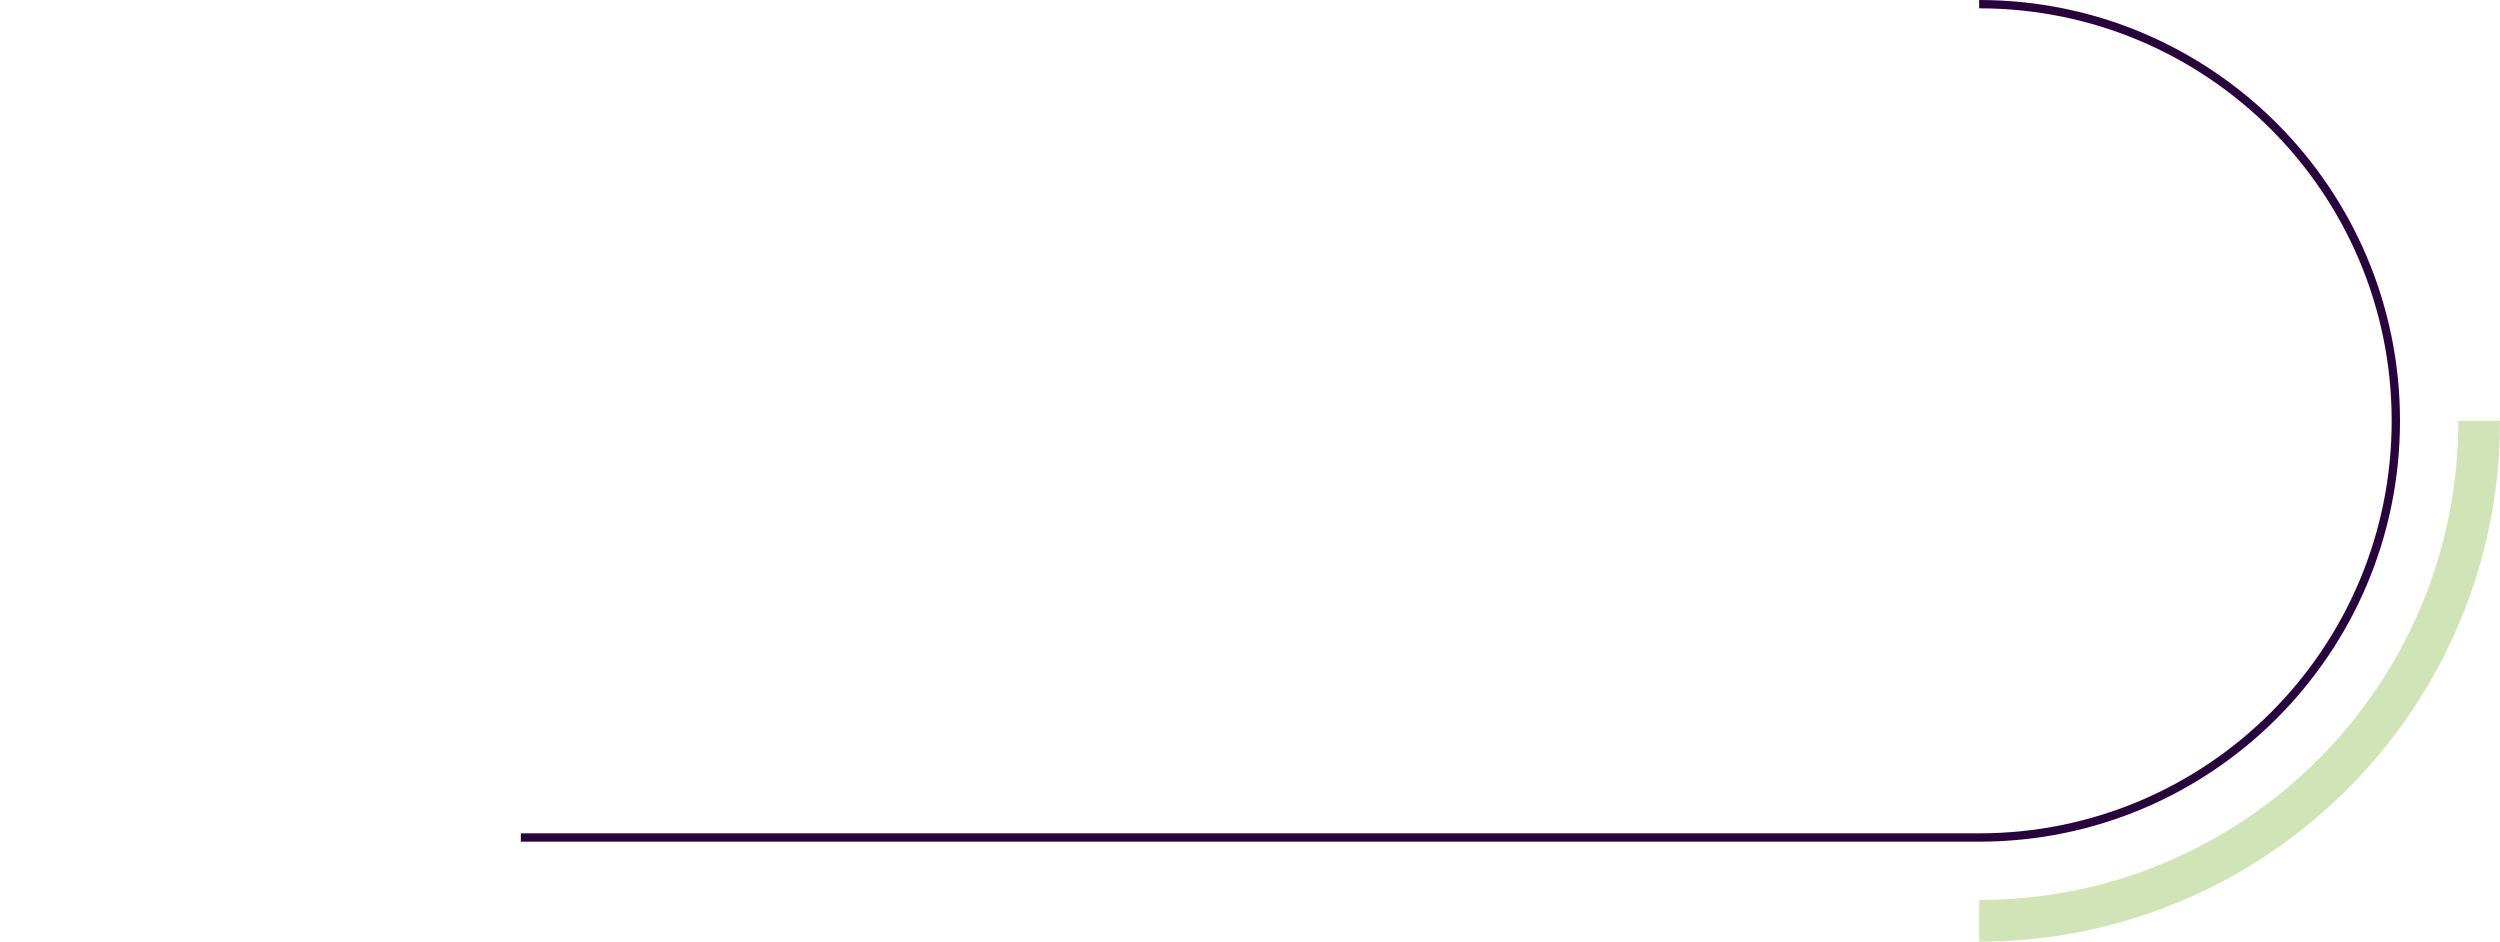 <svg width="1200" height="452" viewBox="0 0 1200 452" fill="none" xmlns="http://www.w3.org/2000/svg">
<path d="M950 442C1082.55 442 1190 334.548 1190 202" stroke="#D1E4B7" stroke-width="20"/>
<path d="M950 2C1060.46 2 1150 91.543 1150 202C1150 312.457 1060.46 402 950 402L250 402" stroke="#27043E" stroke-width="4"/>
</svg>
